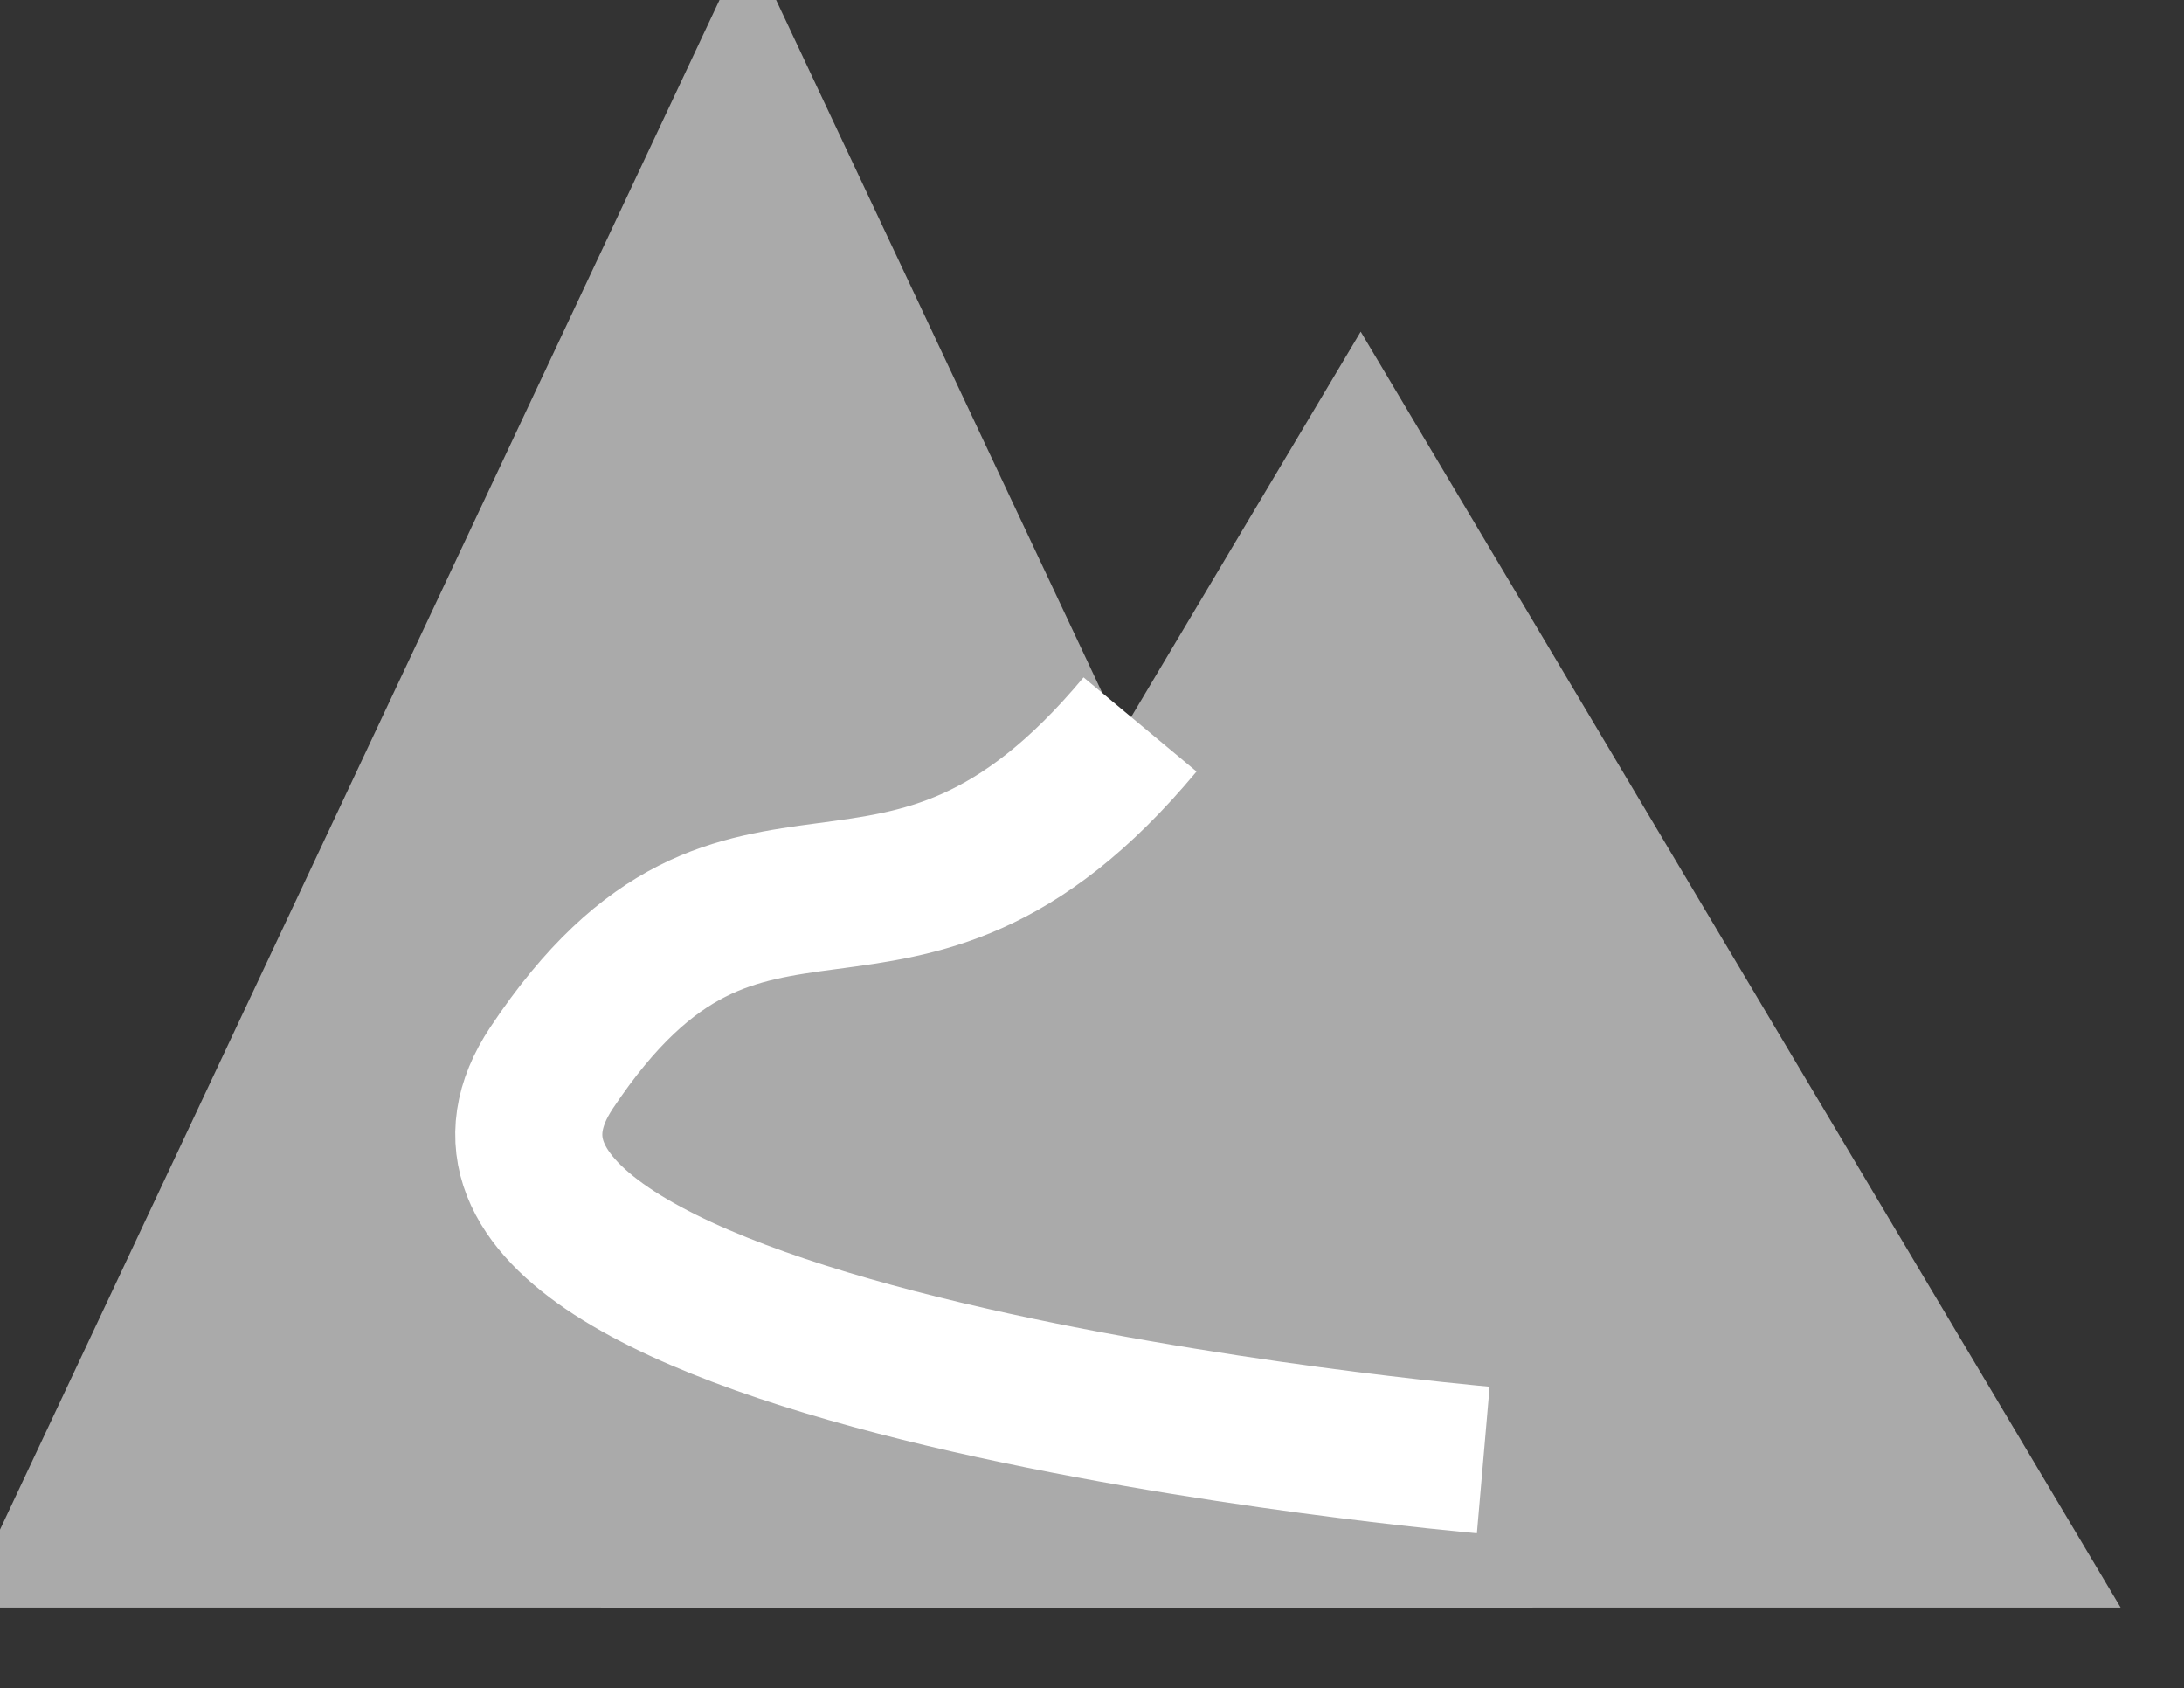 <?xml version="1.0" encoding="UTF-8" standalone="no"?>
<!-- Created with Inkscape (http://www.inkscape.org/) -->

<svg
   xmlns:dc="http://purl.org/dc/elements/1.1/"
   xmlns:cc="http://creativecommons.org/ns#"
   xmlns:rdf="http://www.w3.org/1999/02/22-rdf-syntax-ns#"
   xmlns:svg="http://www.w3.org/2000/svg"
   xmlns="http://www.w3.org/2000/svg"
   version="1.1"
   width="155.905"
   height="120.508"
   id="svg3966">
  <rect width="100%" height="100%" fill="#333333" stroke="none"/>
  <defs
     id="defs3968" />
  <g
     transform="translate(-176.333,-472.108)"
     id="layer1"
     style="fill:#aaaaaa;fill-opacity:1">
    <g
       transform="matrix(0.035,0,0,0.035,-37.799,120.895)"
       id="g3134"
       style="fill:#aaaaaa;fill-opacity:1">
      <g
         transform="translate(-56.732,312.028)"
         id="g56"
         style="fill:#aaaaaa;fill-opacity:1">
        <g
           id="id3"
           style="fill:#aaaaaa;fill-opacity:1">
          <path
             d="m 7700,9600 1601,3401 -3201,0 1600,-3401 z m -1600,0 0,0 z m 3201,3401 0,0 z"
             id="path59"
             style="fill:#aaaaaa;fill-opacity:1;stroke:none" />
        </g>
      </g>
      <g
         transform="translate(-56.732,312.028)"
         id="g61"
         style="fill:#aaaaaa;fill-opacity:1">
        <g
           id="id4"
           style="fill:#aaaaaa;fill-opacity:1">
          <path
             d="m 8950,10399 1550,2602 -3100,0 1550,-2602 z m -1550,0 0,0 z m 3100,2602 0,0 z"
             id="path64"
             style="fill:#aaaaaa;fill-opacity:1;stroke:none" />
        </g>
      </g>
      <g
         transform="translate(-56.732,312.028)"
         id="g66"
         style="fill:#aaaaaa;fill-opacity:1">
        <g
           id="id5"
           style="fill:#aaaaaa;fill-opacity:1">
          <path
             d="m 8500,11200 c -500,600 -800,100 -1200,700 -400,600 1900,800 1900,800"
             id="path69"
             style="fill:#aaaaaa;fill-opacity:1;stroke:#ffffff;stroke-width:300;stroke-linejoin:round" />
        </g>
      </g>
    </g>
  </g>
</svg>

